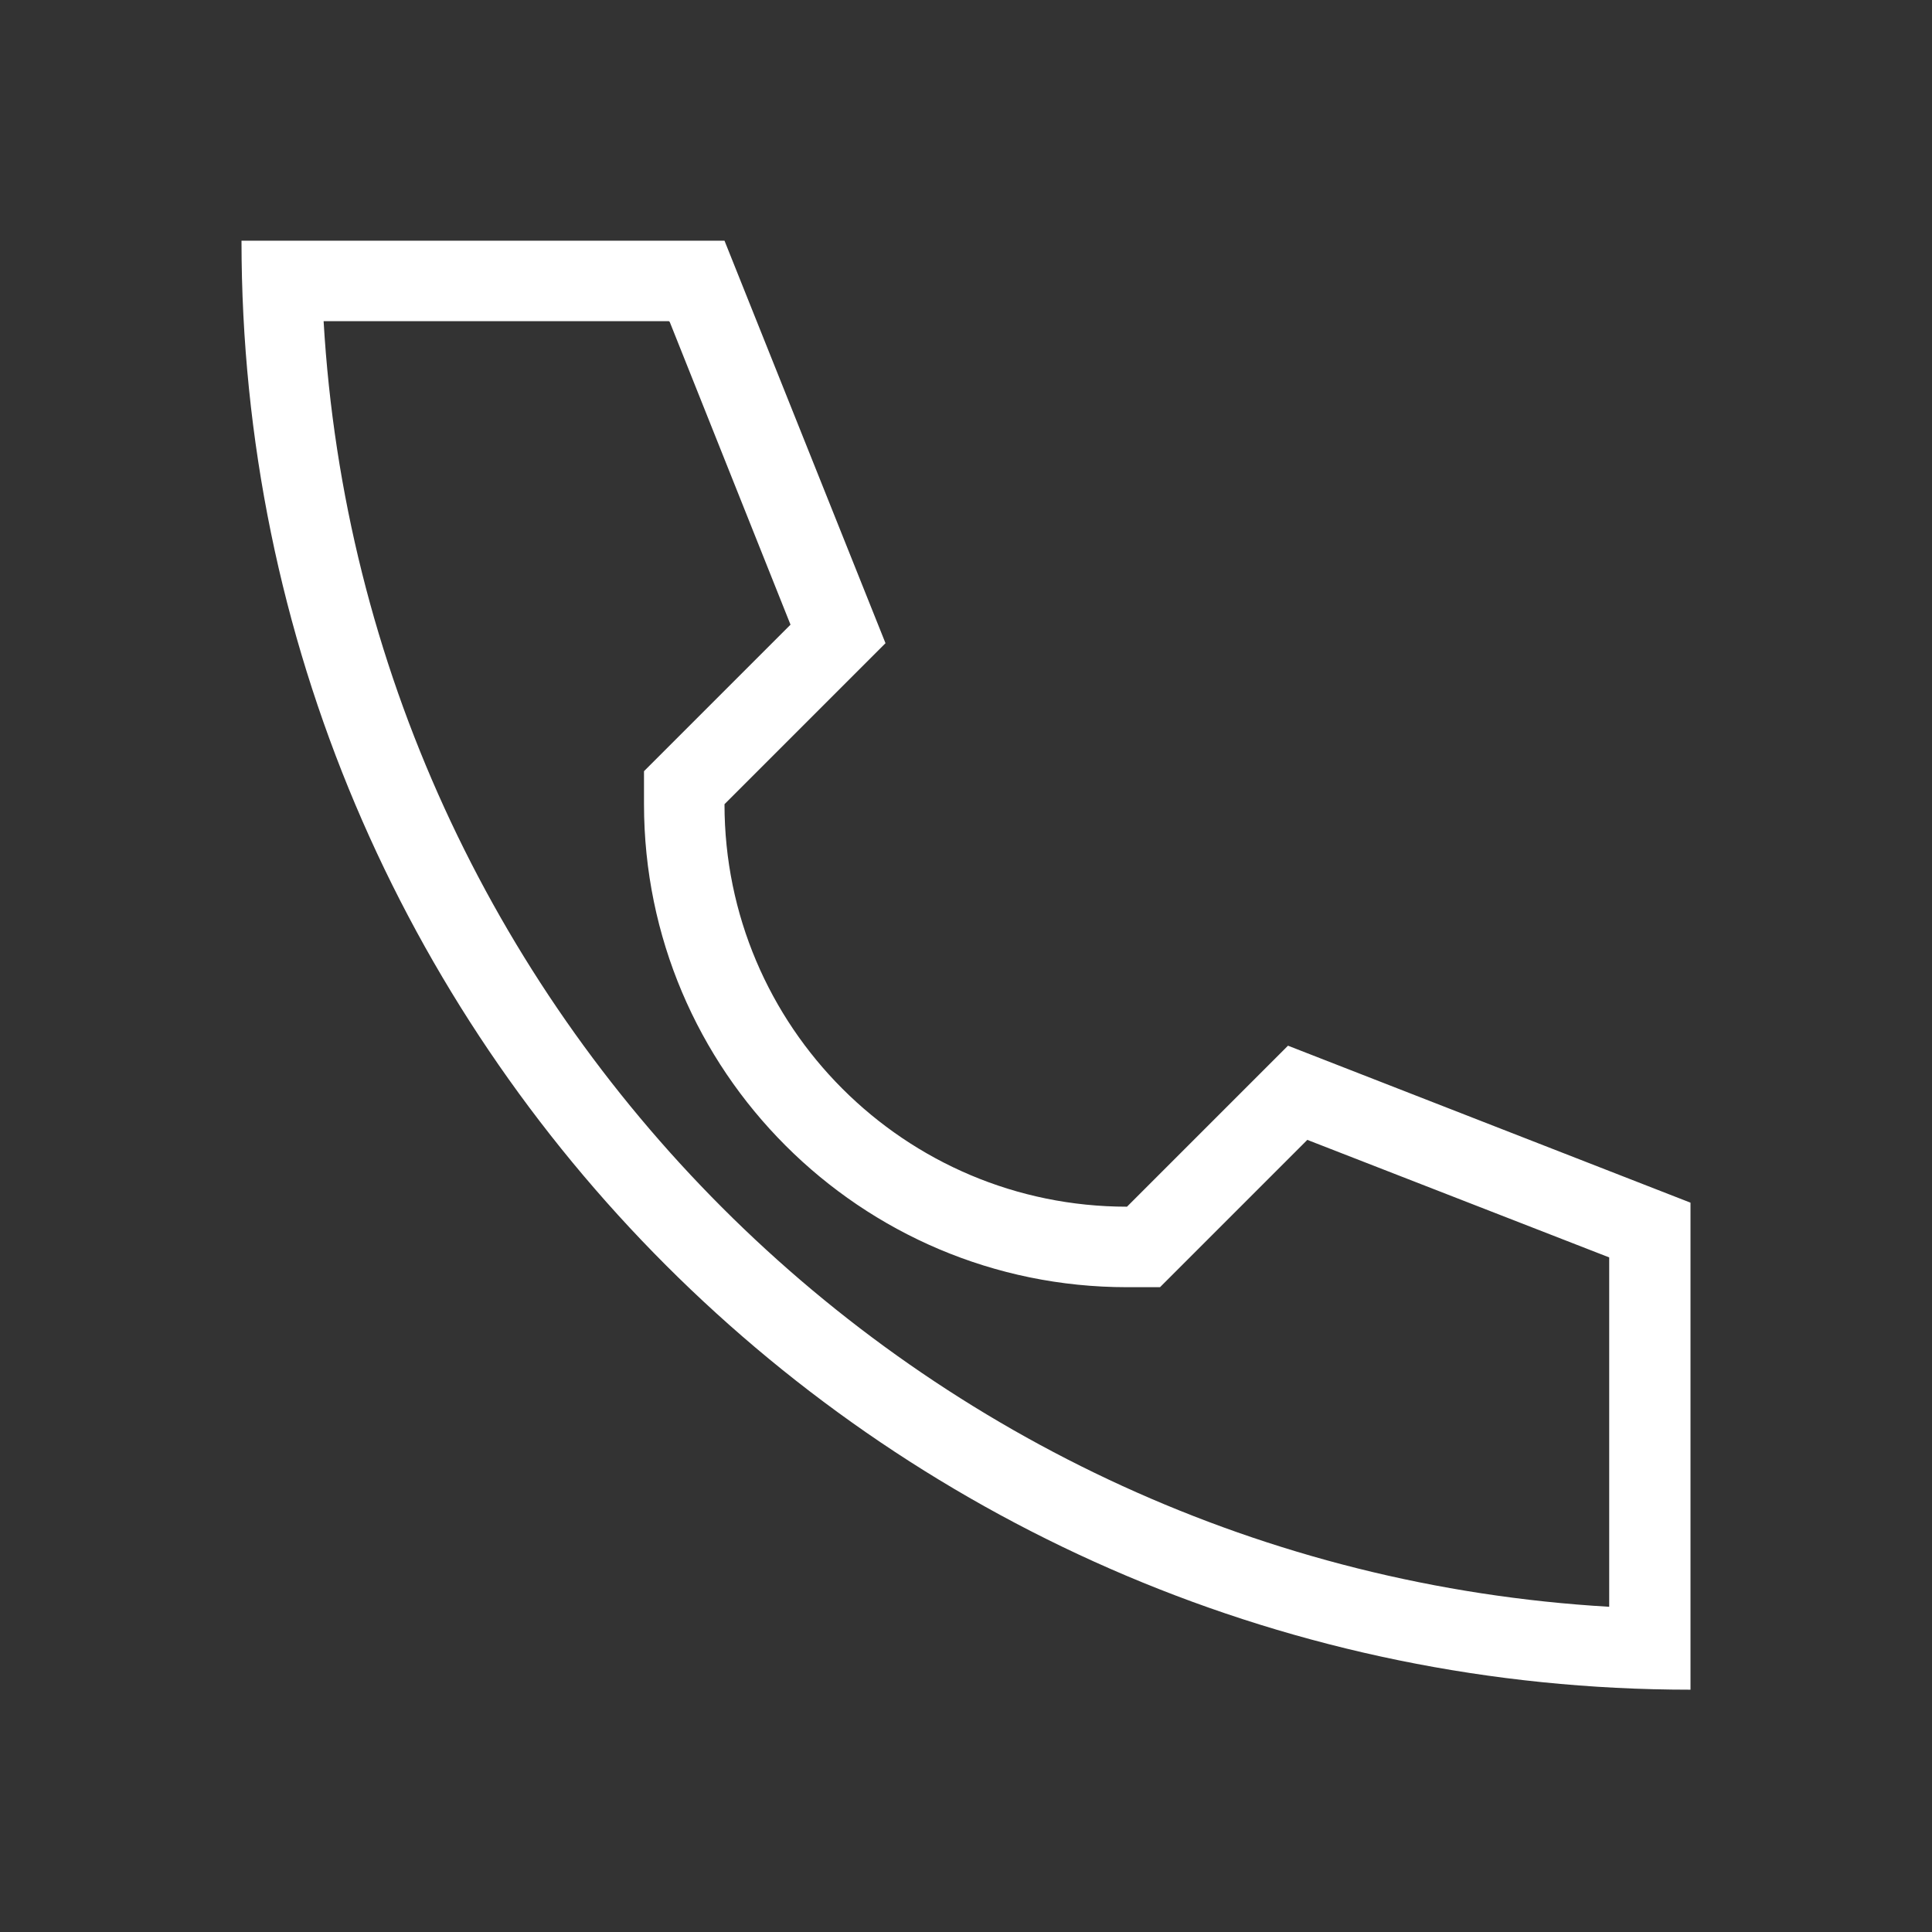 <svg width="24" height="24" viewBox="0 0 24 24" fill="none" xmlns="http://www.w3.org/2000/svg">
<rect x="0" y="0" width="24" height="24" fill="#333333" stroke="none"/>
<g clip-path="url(#clip0_991_25949)">
<path d="M8.32 4L9.82 7.76L8.29 9.29L8 9.58V9.99C8 13.3 10.69 15.99 14 15.99H14.41L14.7 15.7L16.24 14.16L19.99 15.62V19.96C11.41 19.46 4.52 12.57 4.02 3.99H8.31M8.99 2.99H3C3 12.93 11.06 20.99 21 20.99V14.94L16 12.99L14 14.99C11.24 14.99 9 12.75 9 9.99L11 7.99L9 2.99H8.99Z" fill="white"/>
</g>
<defs>
<clipPath id="clip0_991_25949">
<rect width="24" height="24" fill="white"/>
</clipPath>
</defs>
</svg>
